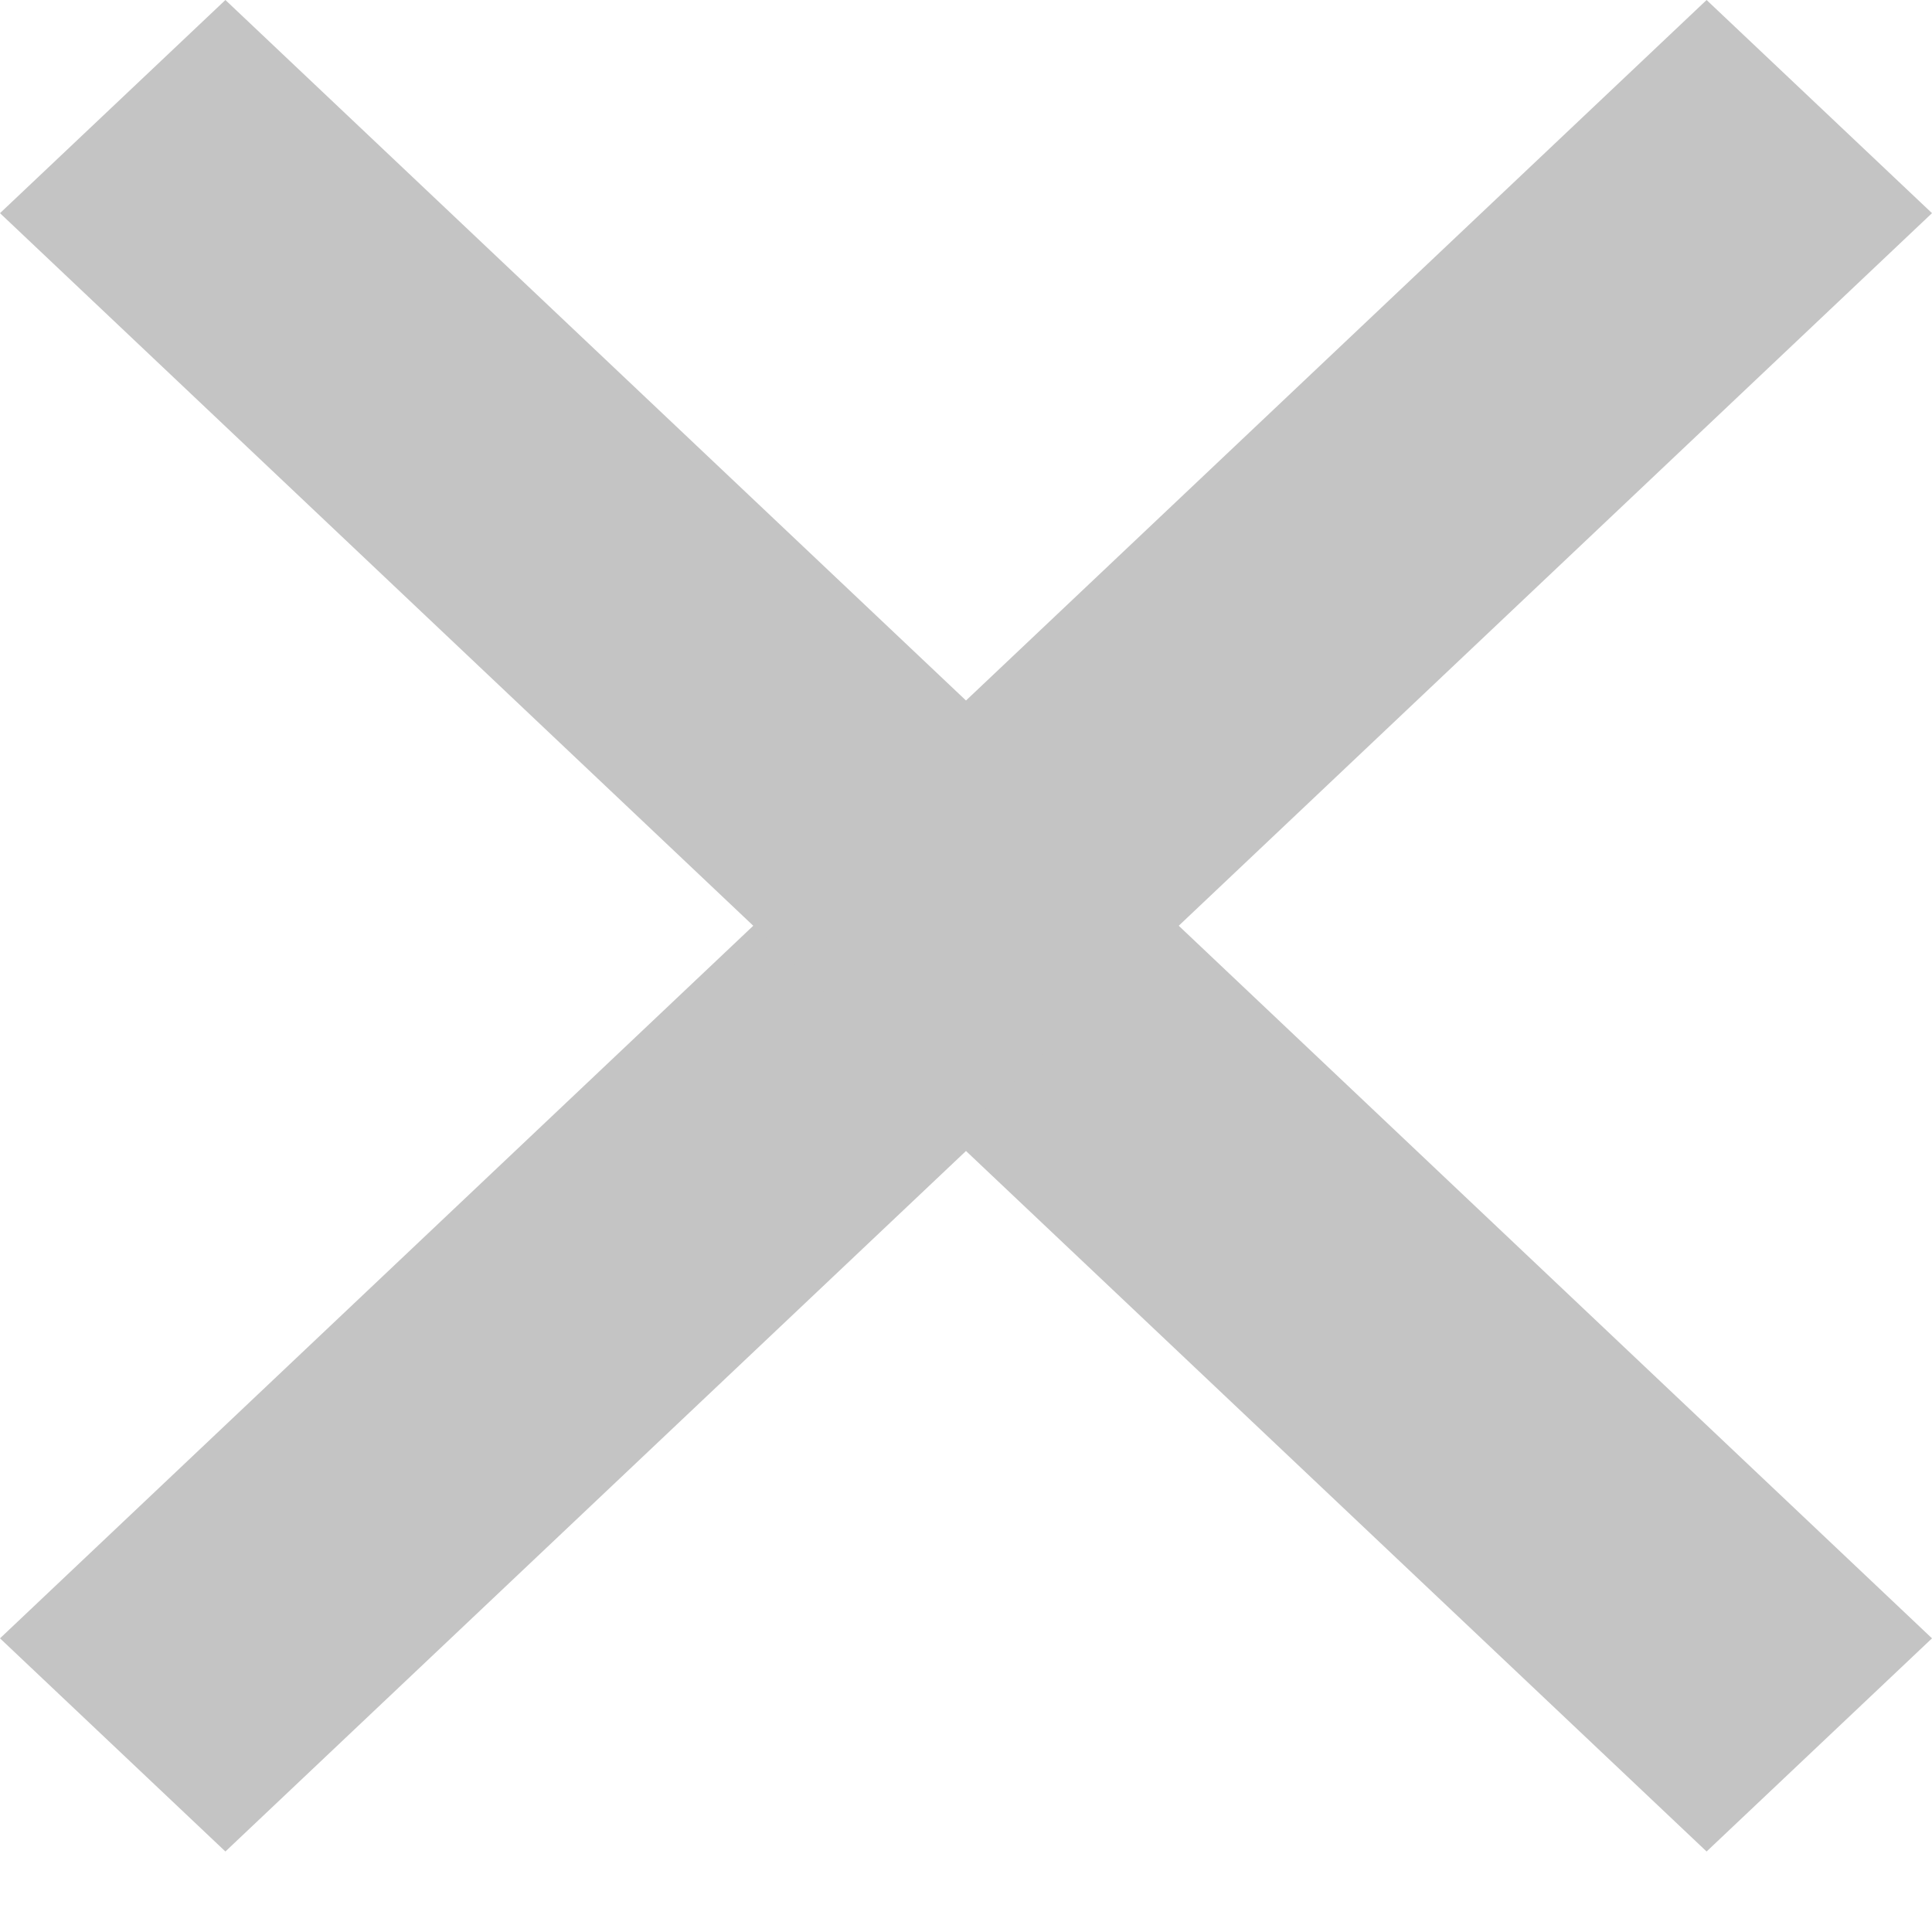<svg width="12" height="12" viewBox="0 0 12 12" fill="none" xmlns="http://www.w3.org/2000/svg">
<path fill-rule="evenodd" clip-rule="evenodd" d="M1.4 11.5L6 7.149L10.6 11.5L12 10.176L6 4.5L0 10.176L1.4 11.5Z" fill="#C4C4C4"/>
<path fill-rule="evenodd" clip-rule="evenodd" d="M10.6 0L6 4.351L1.4 0L0 1.324L6 7L12 1.324L10.6 0Z" fill="#C4C4C4"/>
</svg>
